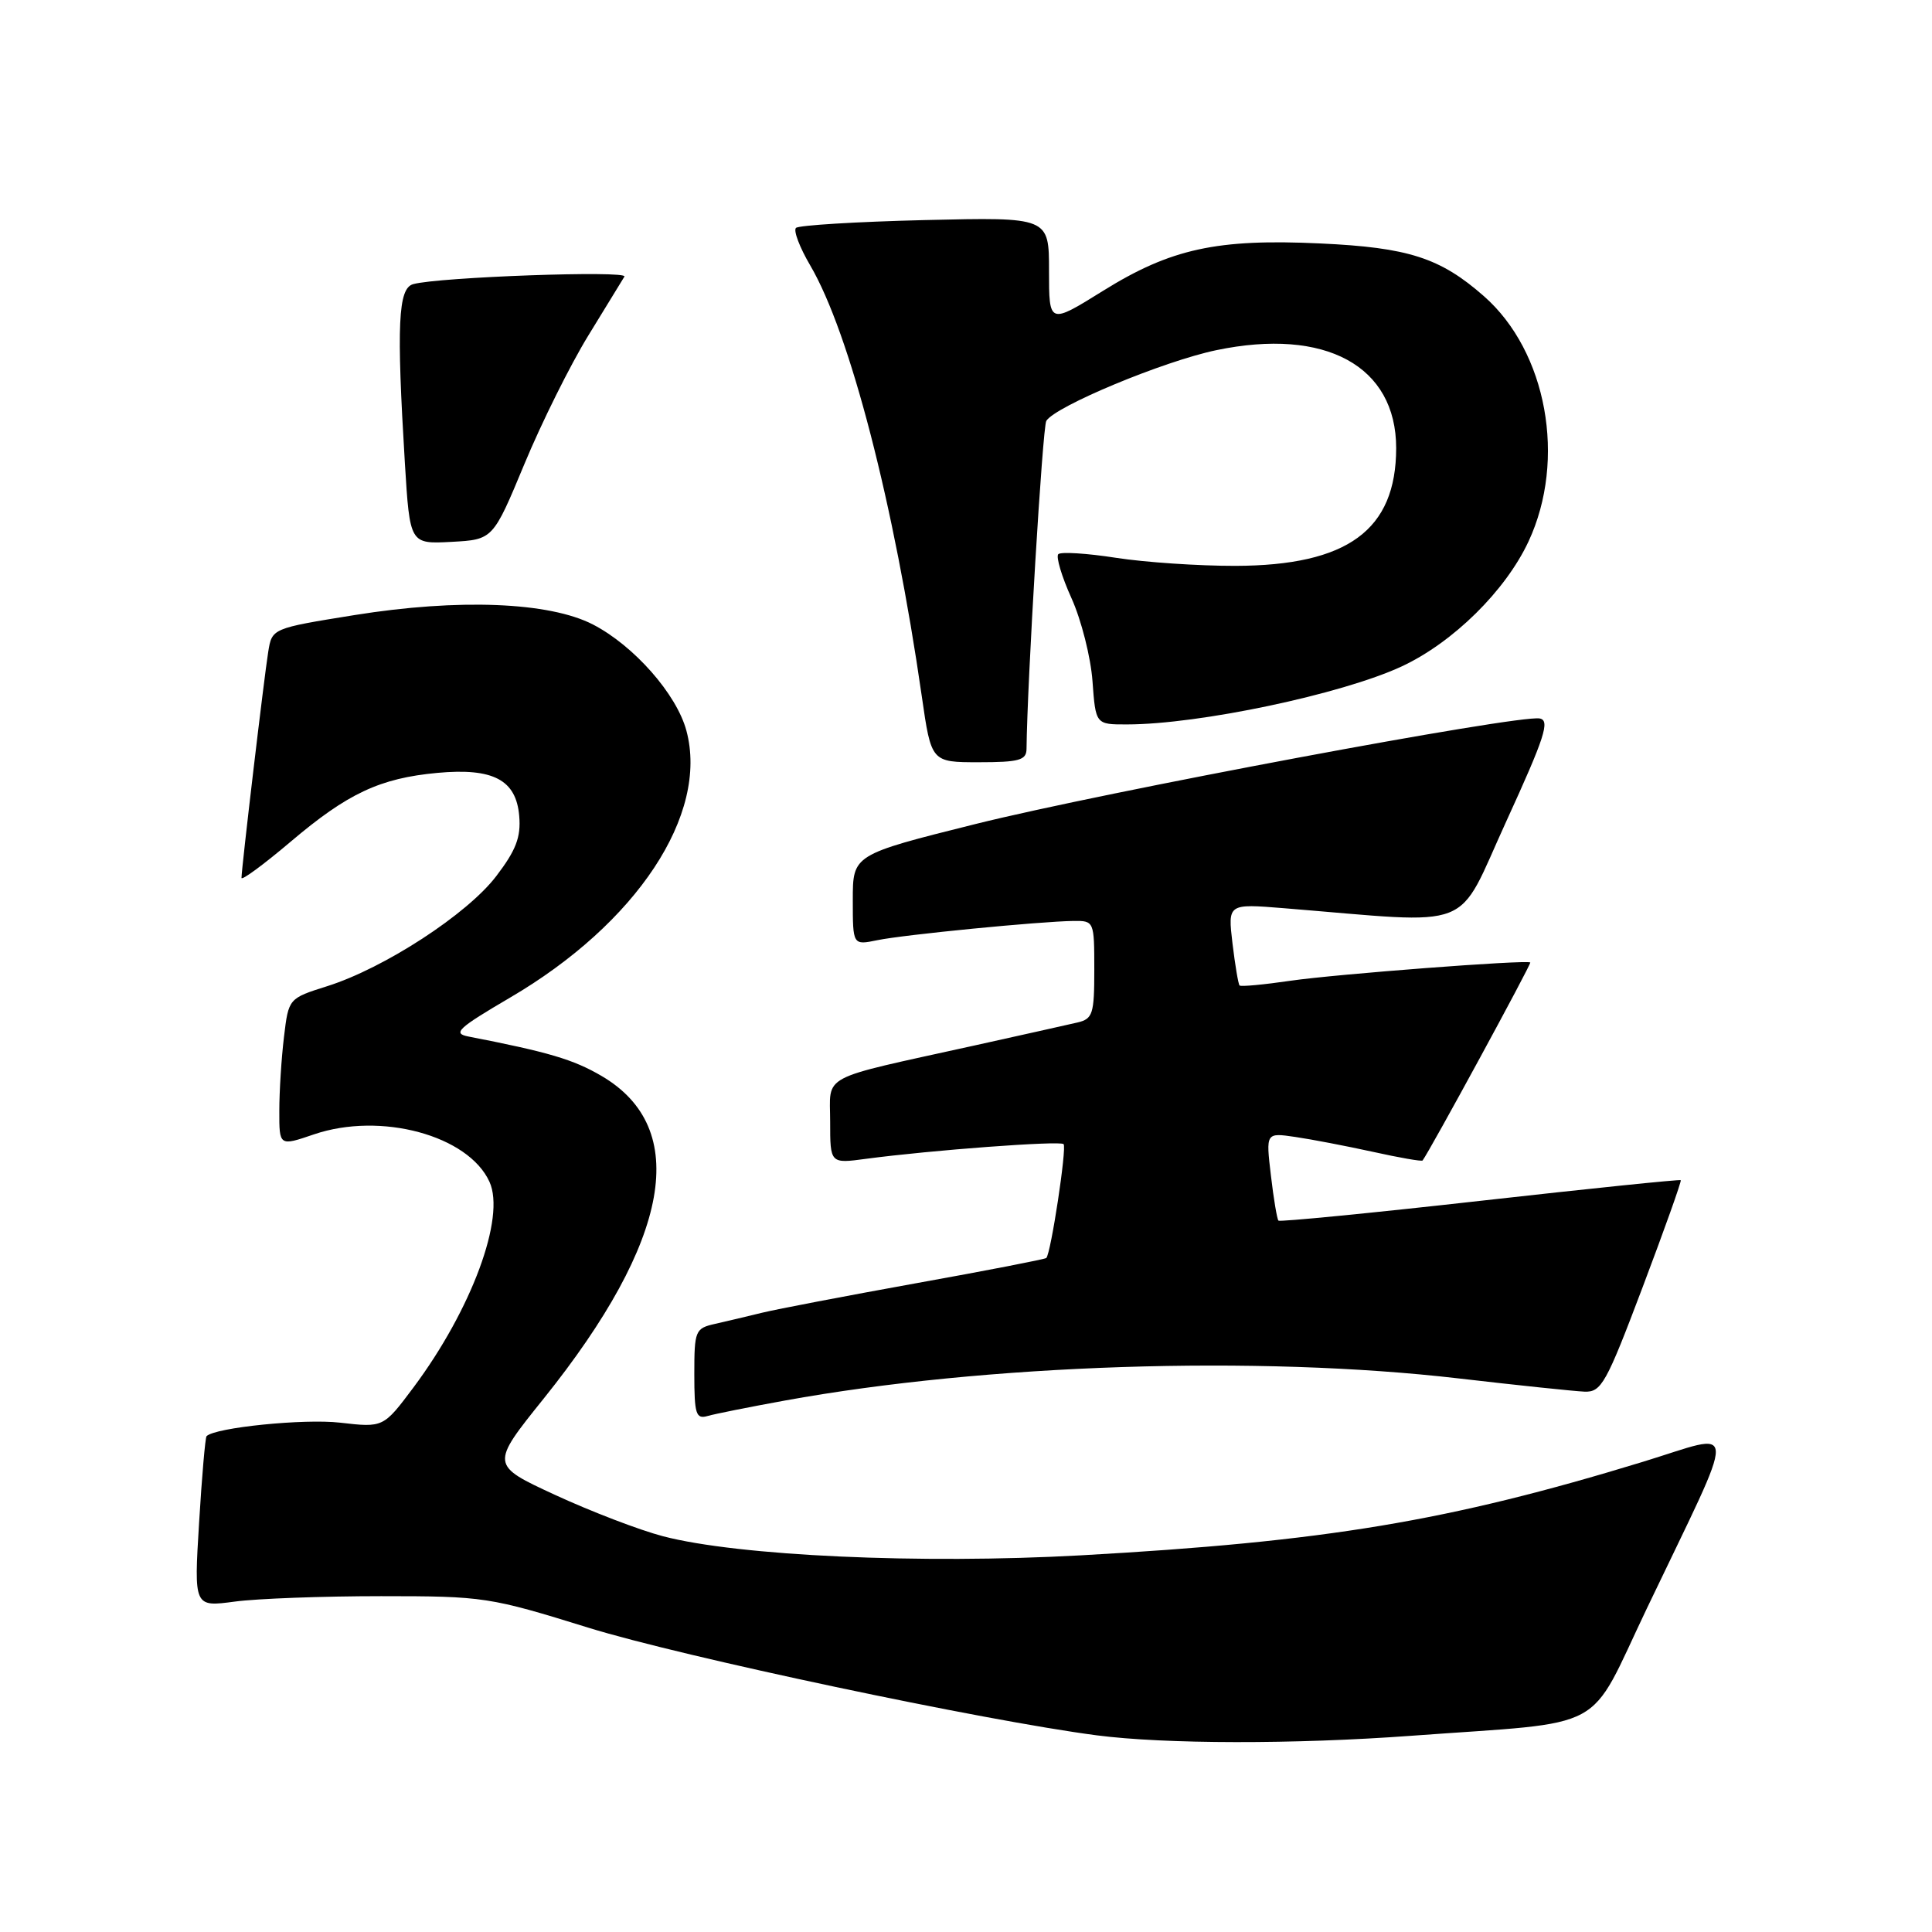<?xml version="1.0" encoding="UTF-8" standalone="no"?>
<!DOCTYPE svg PUBLIC "-//W3C//DTD SVG 1.1//EN" "http://www.w3.org/Graphics/SVG/1.1/DTD/svg11.dtd" >
<svg xmlns="http://www.w3.org/2000/svg" xmlns:xlink="http://www.w3.org/1999/xlink" version="1.1" viewBox="0 0 256 256">
 <g >
 <path fill="currentColor"
d=" M 187.00 230.00 C 213.55 228.05 210.22 229.85 218.22 213.12 C 230.46 187.53 230.53 189.78 217.65 193.71 C 191.89 201.58 175.65 204.28 143.22 206.09 C 121.95 207.27 97.82 206.17 87.85 203.56 C 84.75 202.75 78.33 200.29 73.59 198.10 C 64.97 194.12 64.97 194.12 72.05 185.31 C 88.88 164.34 91.54 149.50 79.71 142.57 C 75.97 140.38 72.69 139.41 62.05 137.34 C 59.94 136.93 60.68 136.24 67.55 132.21 C 84.38 122.37 93.94 107.90 90.95 96.81 C 89.65 91.97 83.99 85.55 78.57 82.75 C 72.77 79.76 60.76 79.29 46.98 81.50 C 36.04 83.26 36.04 83.26 35.54 86.38 C 35.00 89.71 32.00 115.08 32.00 116.32 C 32.00 116.72 34.92 114.57 38.50 111.54 C 46.07 105.12 50.33 103.12 57.96 102.41 C 65.36 101.73 68.40 103.33 68.80 108.13 C 69.04 110.93 68.37 112.67 65.75 116.10 C 61.92 121.13 50.93 128.28 43.37 130.67 C 38.24 132.29 38.24 132.29 37.63 137.39 C 37.29 140.20 37.01 144.61 37.01 147.19 C 37.00 151.88 37.00 151.88 41.60 150.31 C 50.44 147.30 62.06 150.44 64.86 156.60 C 67.01 161.31 62.49 173.52 54.79 183.84 C 50.80 189.17 50.80 189.17 45.06 188.51 C 40.32 187.96 28.51 189.15 27.37 190.30 C 27.20 190.47 26.75 195.63 26.38 201.77 C 25.70 212.94 25.70 212.94 31.10 212.22 C 34.07 211.82 42.80 211.50 50.50 211.50 C 64.13 211.50 64.86 211.61 78.00 215.69 C 90.34 219.52 130.35 227.99 145.32 229.94 C 154.32 231.11 171.55 231.14 187.00 230.00 Z  M 104.00 185.58 C 130.59 180.75 166.71 179.56 193.29 182.65 C 201.11 183.56 208.60 184.34 209.94 184.40 C 212.19 184.49 212.82 183.36 217.66 170.55 C 220.56 162.88 222.83 156.50 222.71 156.38 C 222.59 156.26 210.62 157.49 196.12 159.12 C 181.61 160.75 169.59 161.92 169.40 161.74 C 169.22 161.55 168.76 158.85 168.40 155.74 C 167.73 150.08 167.73 150.08 171.62 150.65 C 173.75 150.96 178.38 151.85 181.90 152.62 C 185.42 153.40 188.39 153.92 188.50 153.77 C 189.44 152.54 202.97 127.66 202.77 127.53 C 202.16 127.16 177.01 129.08 171.03 129.95 C 167.47 130.47 164.42 130.76 164.25 130.58 C 164.08 130.41 163.66 127.90 163.31 125.00 C 162.69 119.74 162.69 119.74 170.10 120.34 C 195.92 122.43 192.80 123.65 199.60 108.81 C 204.70 97.67 205.42 95.45 204.01 95.20 C 201.10 94.69 146.25 104.95 129.25 109.19 C 113.00 113.25 113.00 113.25 113.00 119.25 C 113.00 125.25 113.00 125.25 116.25 124.58 C 119.78 123.85 137.80 122.09 142.25 122.03 C 144.97 122.00 145.00 122.07 145.00 128.48 C 145.00 134.38 144.80 135.01 142.75 135.49 C 141.51 135.78 135.32 137.16 129.00 138.56 C 108.25 143.14 110.00 142.22 110.00 148.63 C 110.00 154.19 110.00 154.19 114.75 153.55 C 123.37 152.40 140.46 151.13 140.93 151.60 C 141.38 152.05 139.25 166.09 138.64 166.69 C 138.48 166.85 130.73 168.36 121.42 170.03 C 112.12 171.71 102.92 173.47 101.00 173.94 C 99.08 174.41 96.26 175.08 94.75 175.42 C 92.12 176.01 92.00 176.31 92.00 182.09 C 92.00 187.37 92.22 188.07 93.75 187.63 C 94.71 187.35 99.33 186.43 104.00 185.58 Z  M 136.02 99.25 C 136.11 90.40 138.15 56.56 138.64 55.77 C 139.85 53.82 154.21 47.85 161.17 46.40 C 175.63 43.38 185.00 48.49 185.00 59.38 C 184.99 70.24 178.57 74.94 163.69 74.98 C 158.85 74.99 151.72 74.51 147.86 73.91 C 144.00 73.31 140.57 73.10 140.23 73.43 C 139.90 73.77 140.68 76.40 141.98 79.27 C 143.28 82.15 144.53 87.09 144.76 90.25 C 145.18 96.00 145.18 96.00 149.34 95.99 C 158.91 95.98 177.82 91.98 185.72 88.31 C 192.53 85.14 199.49 78.28 202.54 71.74 C 207.59 60.90 204.98 46.58 196.62 39.24 C 190.84 34.16 186.62 32.80 174.98 32.26 C 161.27 31.61 155.14 32.95 146.17 38.53 C 139.00 42.99 139.00 42.99 139.00 35.88 C 139.00 28.77 139.00 28.77 122.55 29.16 C 113.51 29.38 105.82 29.85 105.47 30.20 C 105.11 30.55 105.96 32.79 107.36 35.17 C 112.61 44.12 118.49 66.85 122.14 92.25 C 123.40 101.00 123.40 101.00 129.70 101.00 C 135.03 101.00 136.00 100.73 136.02 99.25 Z  M 69.48 61.50 C 71.76 56.00 75.57 48.35 77.93 44.50 C 80.30 40.65 82.46 37.12 82.74 36.65 C 83.23 35.81 58.13 36.71 54.75 37.65 C 52.75 38.20 52.53 42.98 53.65 61.39 C 54.31 72.09 54.31 72.09 59.82 71.80 C 65.32 71.50 65.32 71.50 69.48 61.50 Z "/>
</g>
</svg>